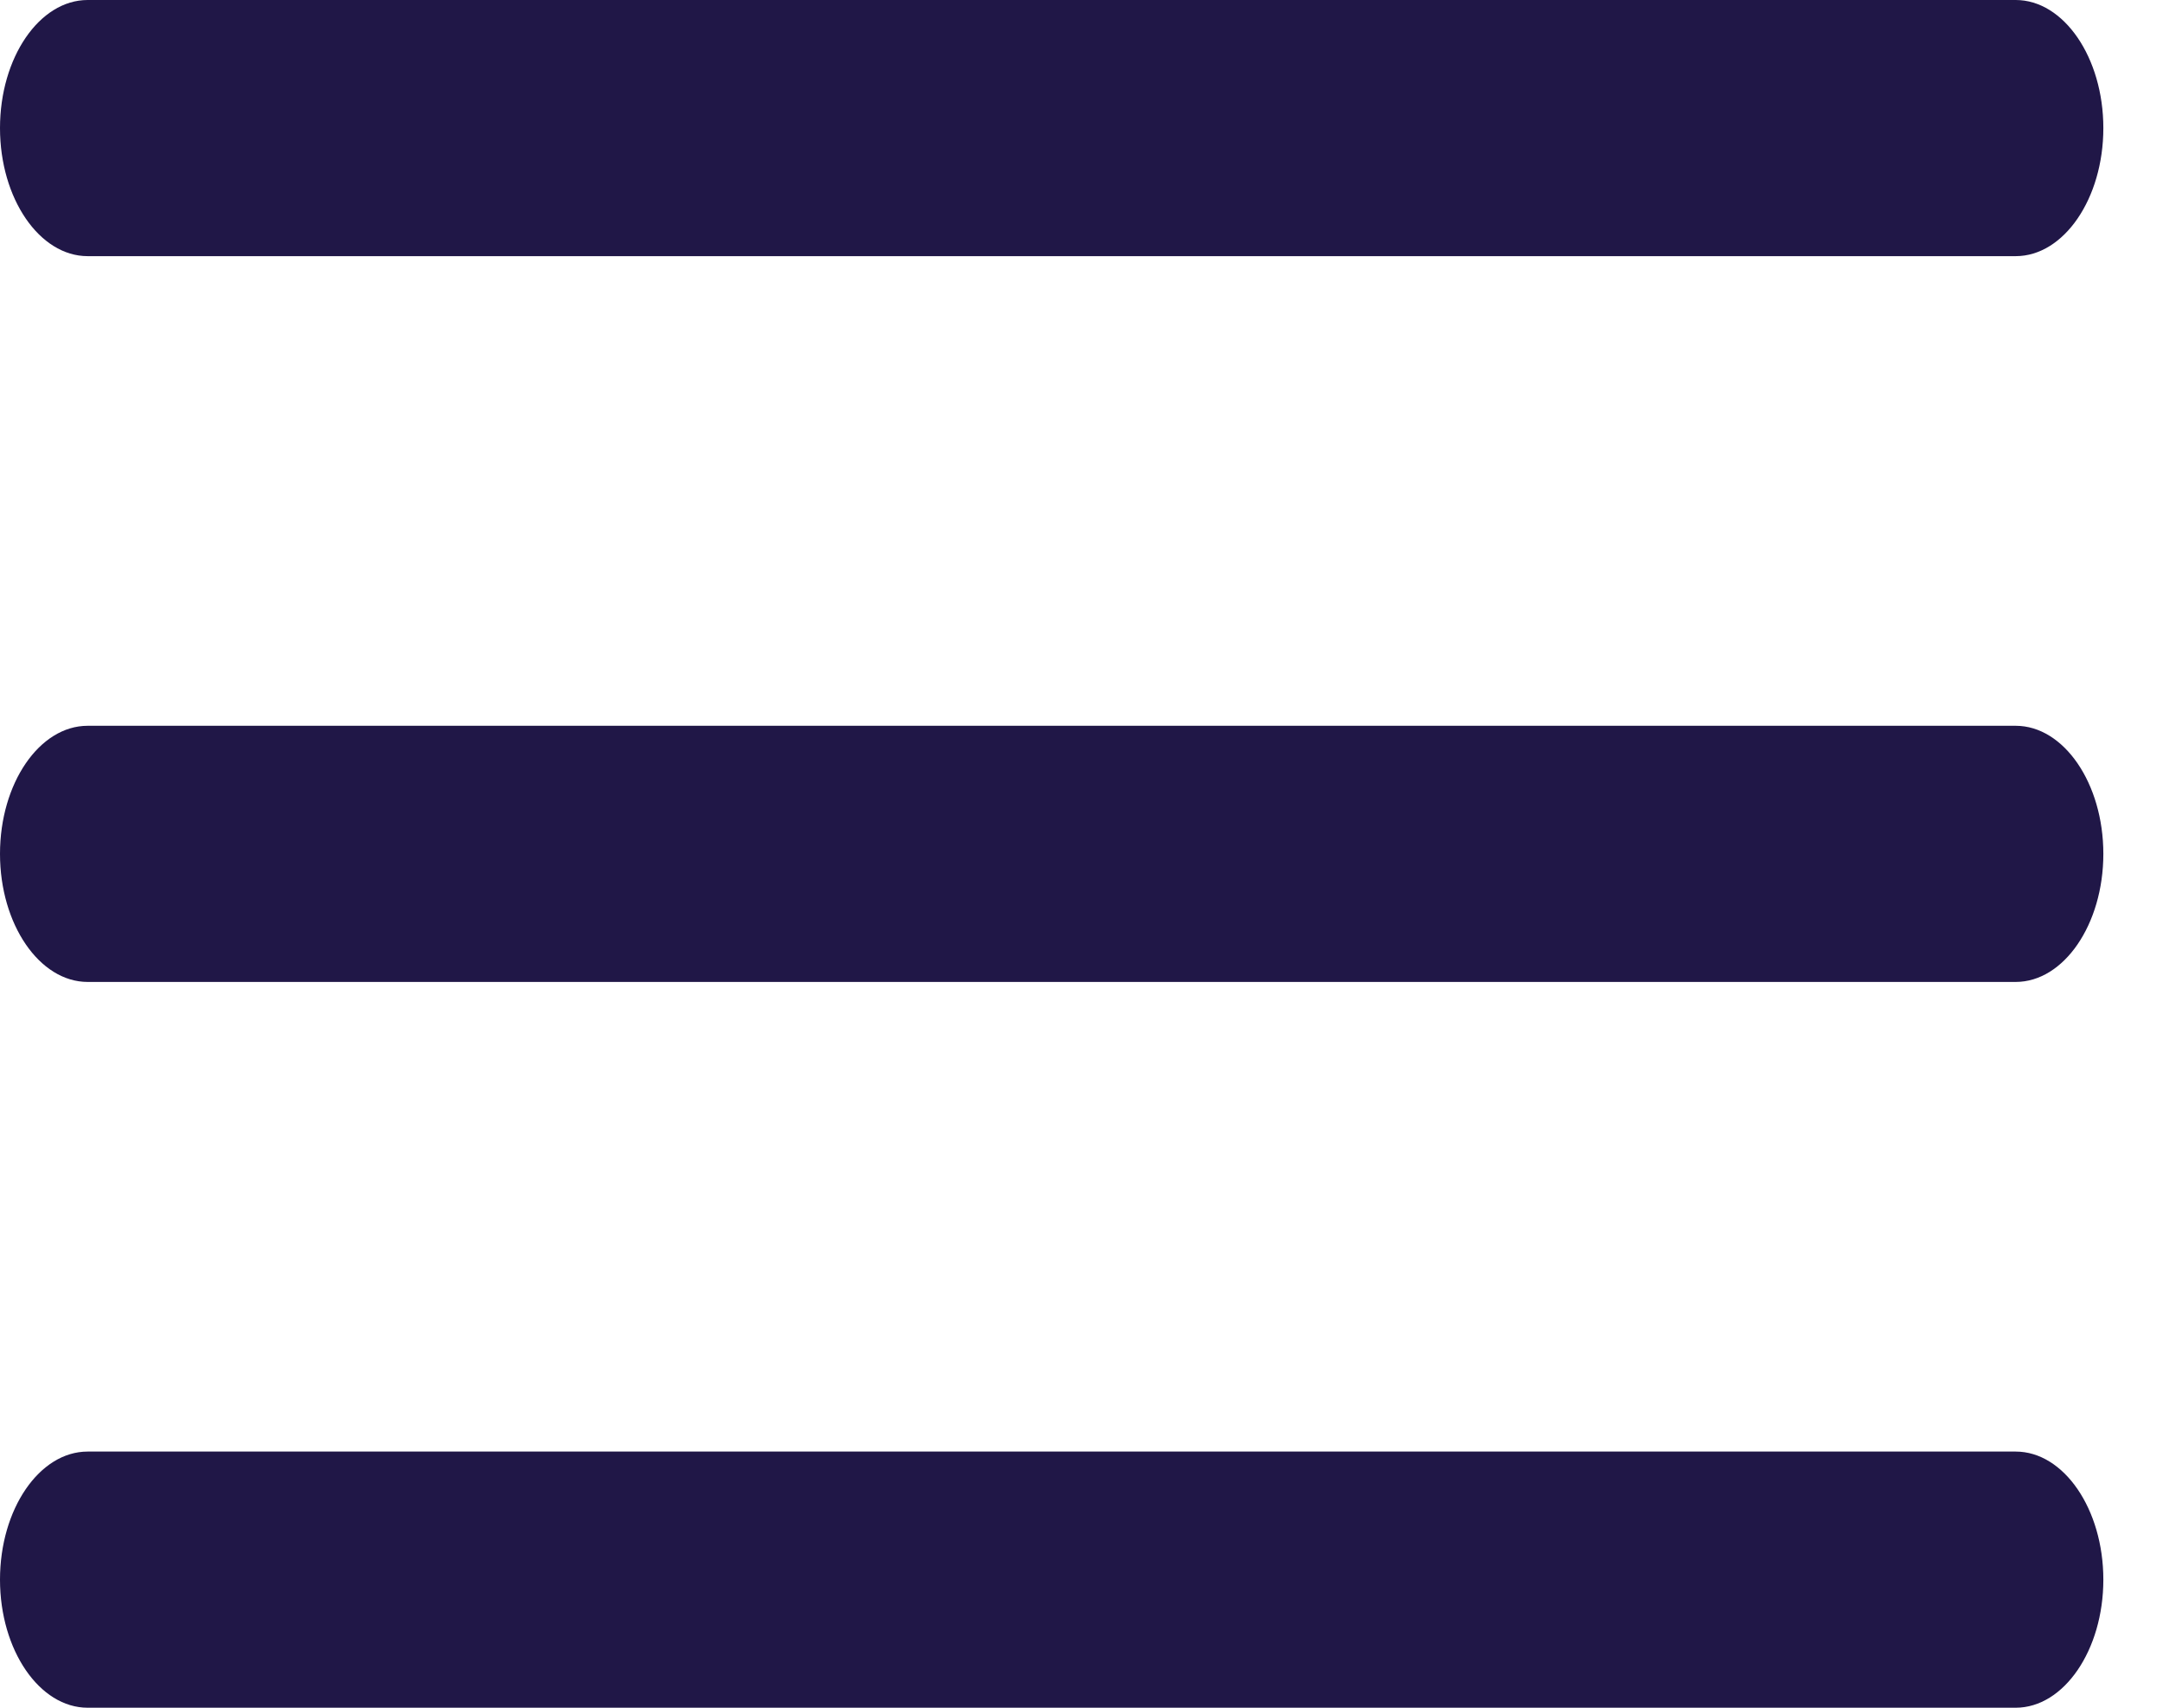 <svg width="19" height="15" viewBox="0 0 19 15" fill="none" xmlns="http://www.w3.org/2000/svg">
<path d="M17.706 2.25H0.77C0.347 2.25 0 1.744 0 1.125C0 0.506 0.346 0 0.77 0H17.706C18.129 0 18.476 0.506 18.476 1.125C18.476 1.744 18.129 2.25 17.706 2.25Z" fill="#201747"/>
<path d="M17.706 8.625H0.77C0.347 8.625 0 8.119 0 7.5C0 6.881 0.346 6.375 0.77 6.375H17.706C18.129 6.375 18.476 6.881 18.476 7.5C18.476 8.119 18.129 8.625 17.706 8.625Z" fill="#201747"/>
<path d="M17.706 15H0.77C0.347 15 0 14.494 0 13.875C0 13.256 0.346 12.75 0.77 12.75H17.706C18.129 12.75 18.476 13.256 18.476 13.875C18.476 14.494 18.129 15 17.706 15Z" fill="#201747"/>
</svg>
